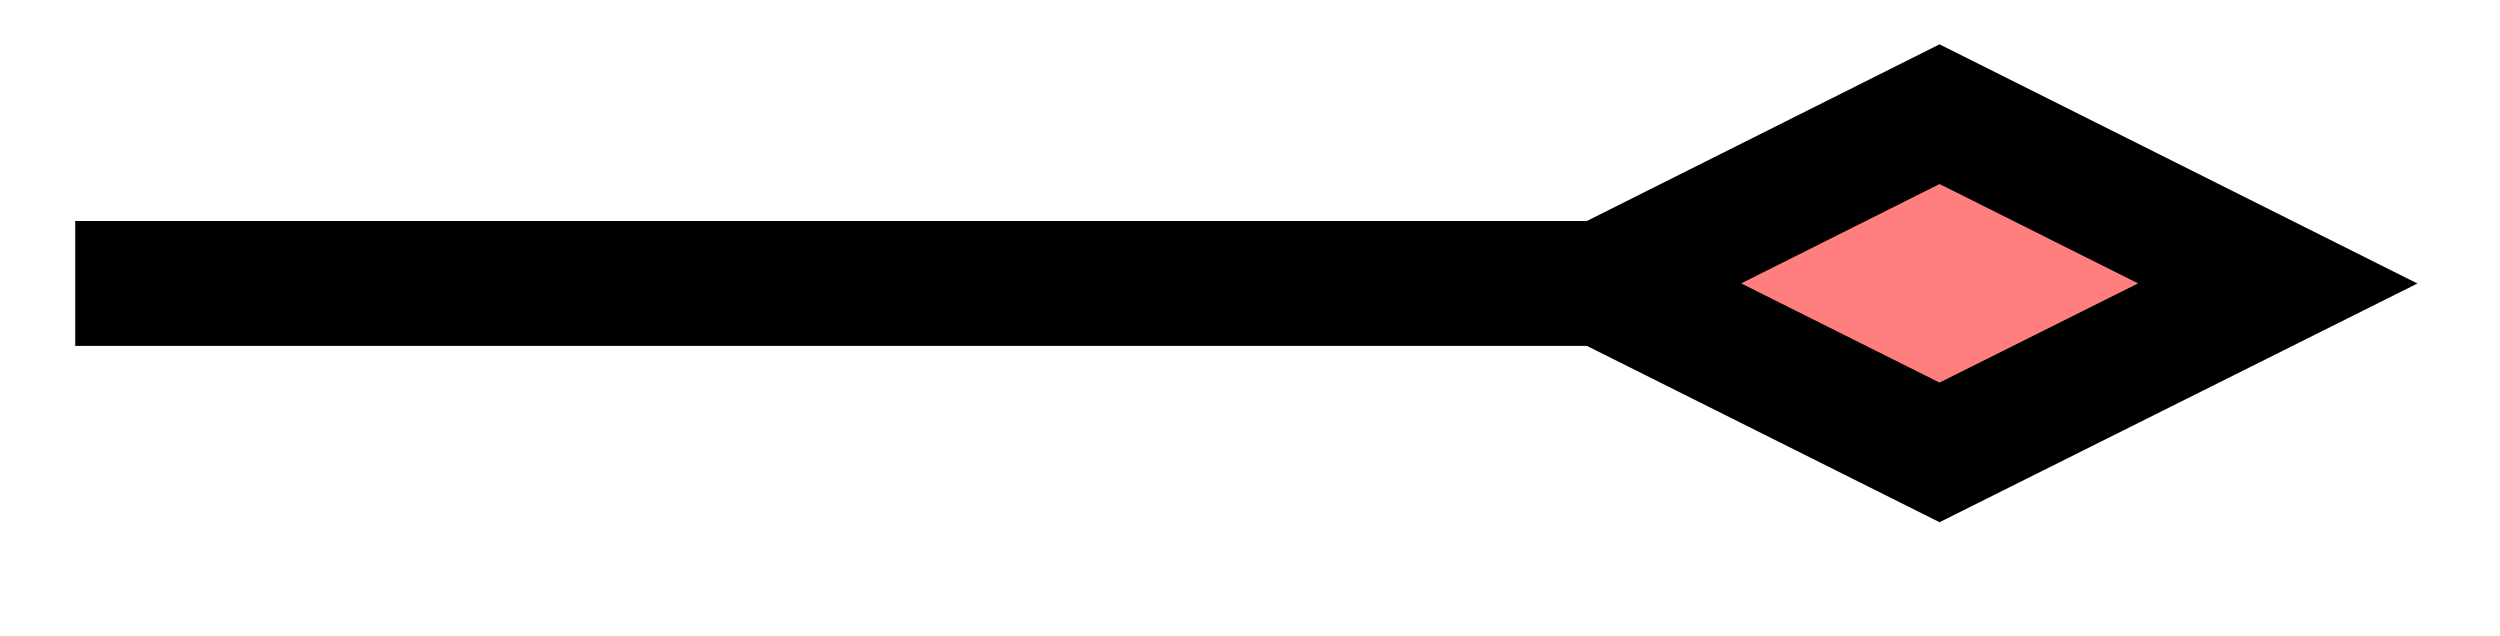 <svg xmlns="http://www.w3.org/2000/svg" width="31.902" height="8.12"><defs><clipPath id="a"><path d="M0 0h31.852v7.68H0Zm0 0"/></clipPath></defs><path fill="none" stroke="#000" stroke-miterlimit="10" stroke-width="1.594" d="M.96 3.617h19.478"/><path fill="#FF7F7F" d="m29.066 3.617-4.316-2.16-4.312 2.16 4.312 2.156Zm0 0"/><g clip-path="url(#a)"><path fill="none" stroke="#000" stroke-miterlimit="10" stroke-width="1.594" d="m29.066 3.617-4.316-2.16-4.312 2.16 4.312 2.156Zm0 0"/></g></svg>